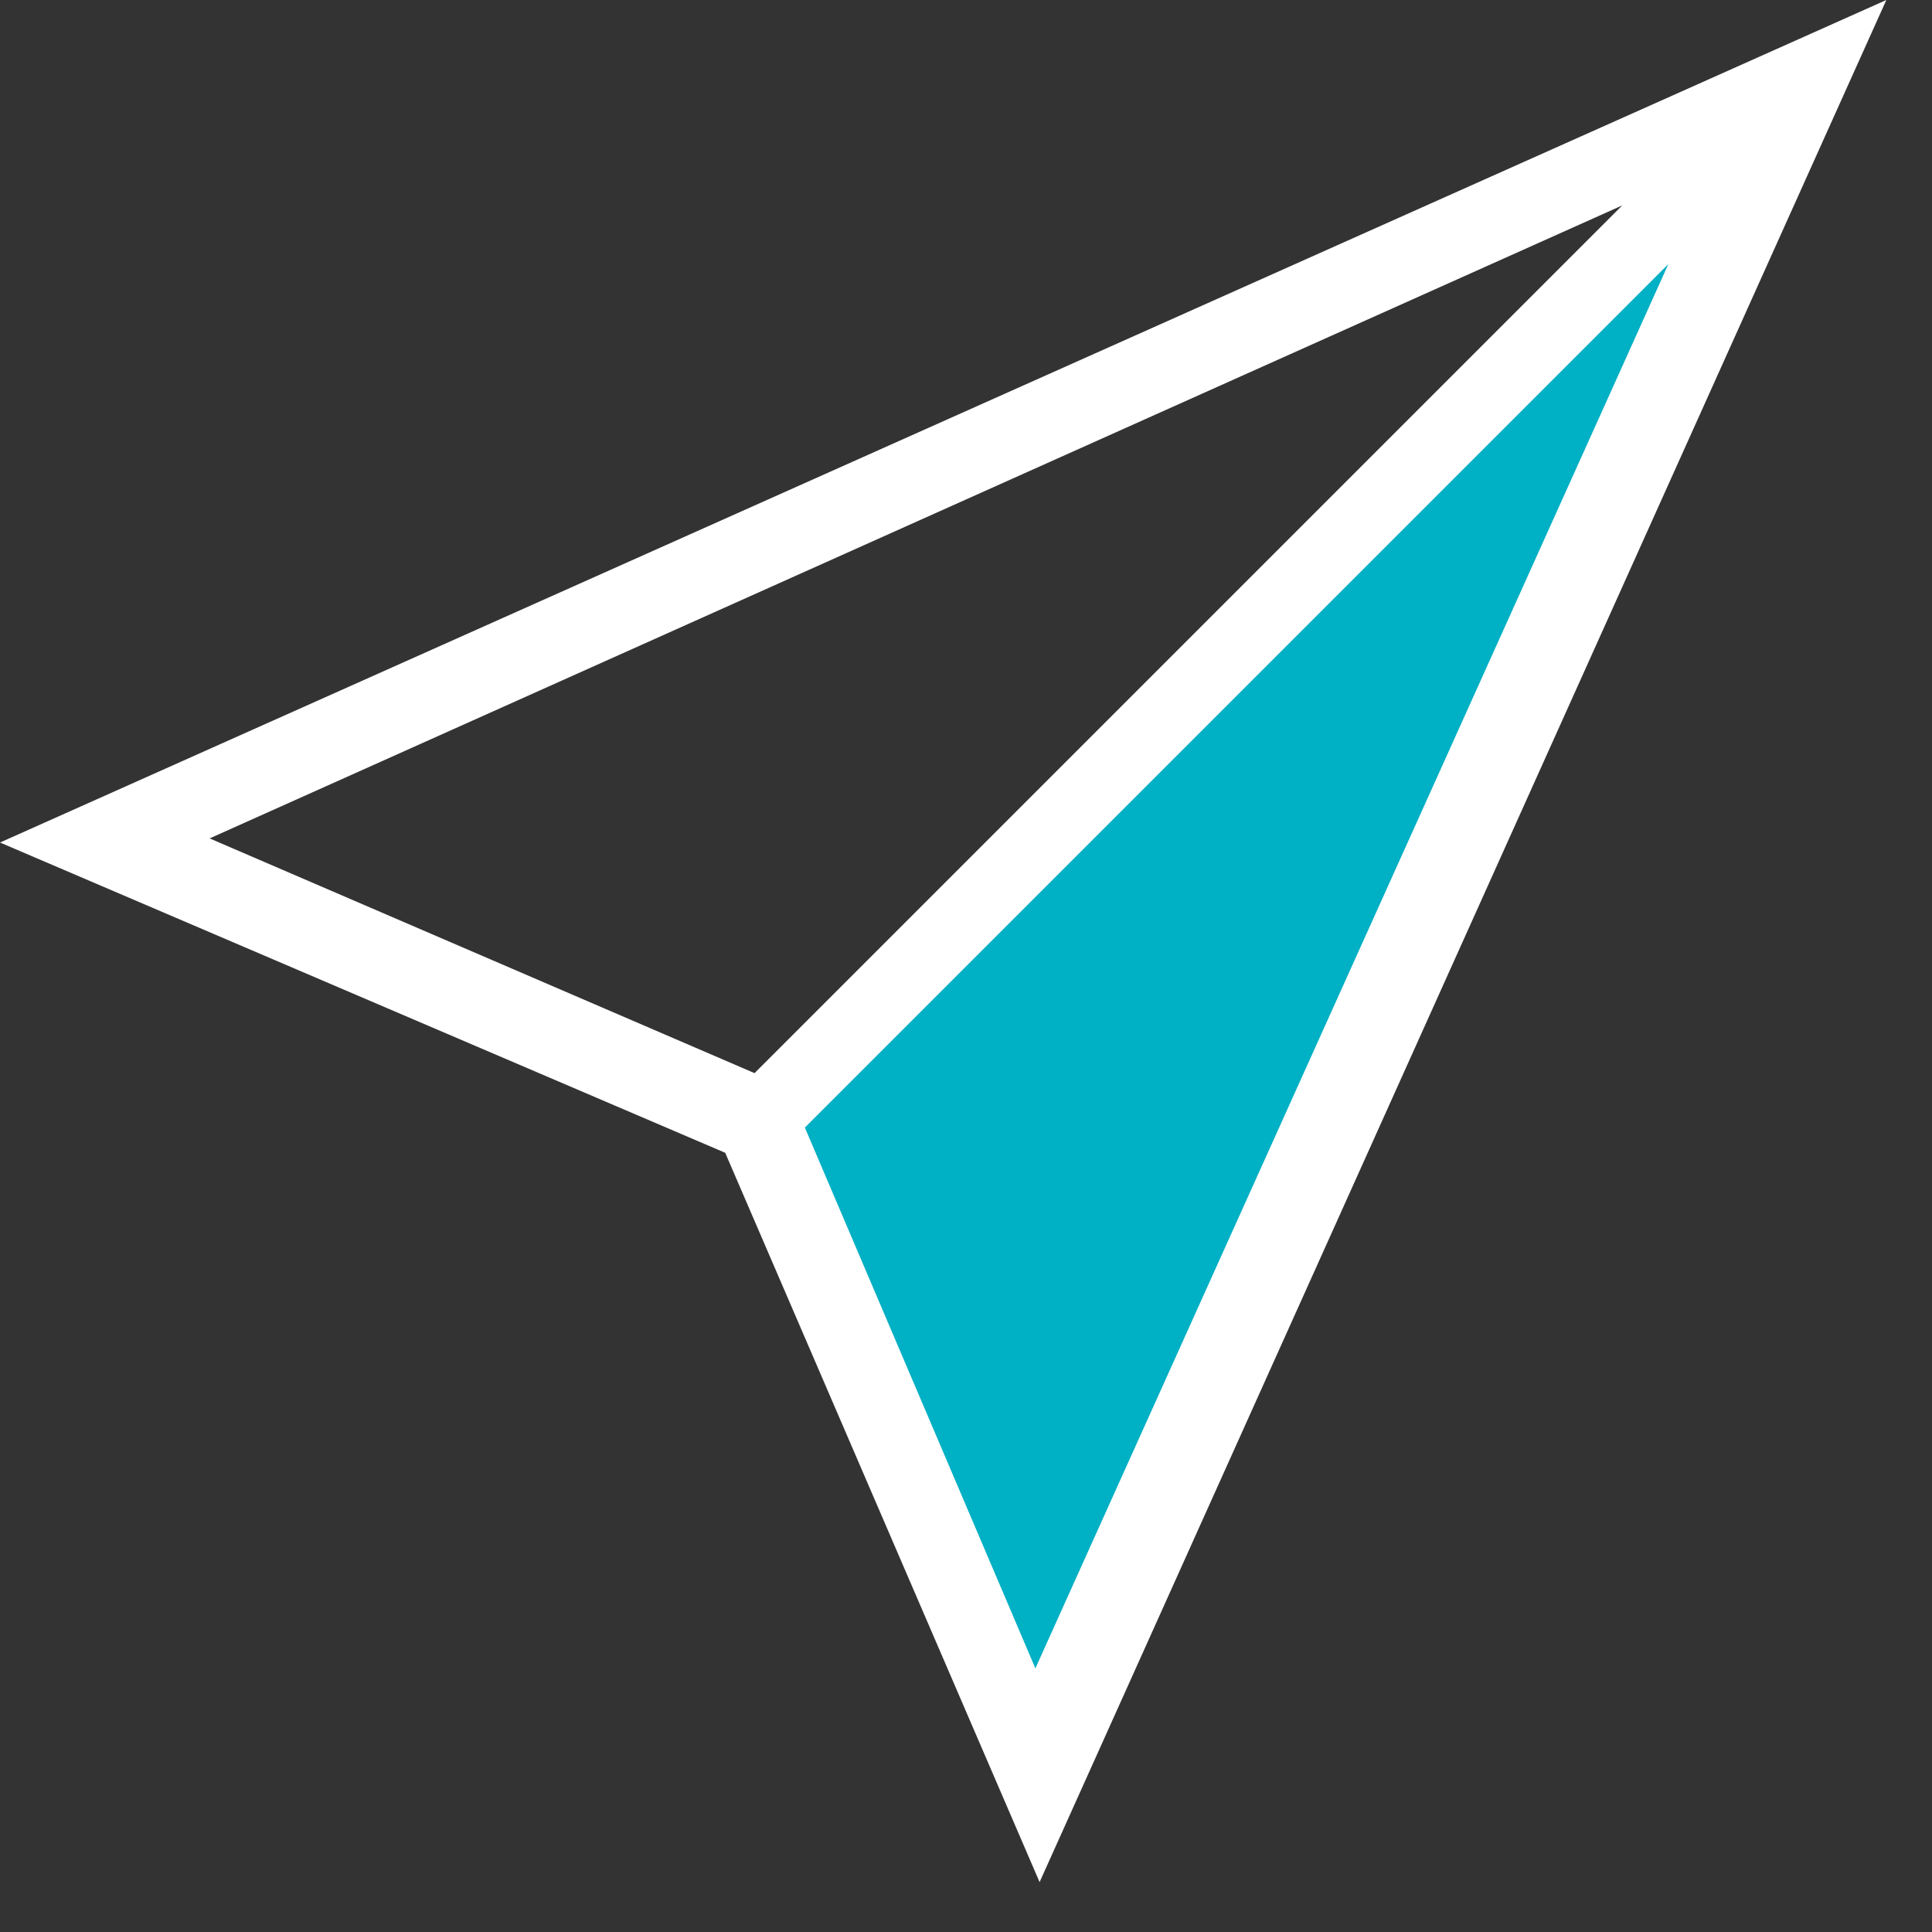 <?xml version="1.0" encoding="UTF-8" standalone="no"?><!DOCTYPE svg PUBLIC "-//W3C//DTD SVG 1.1//EN" "http://www.w3.org/Graphics/SVG/1.1/DTD/svg11.dtd"><svg width="100%" height="100%" viewBox="0 0 22 22" version="1.1" xmlns="http://www.w3.org/2000/svg" xmlns:xlink="http://www.w3.org/1999/xlink" xml:space="preserve" xmlns:serif="http://www.serif.com/" style="fill-rule:evenodd;clip-rule:evenodd;stroke-linecap:round;stroke-linejoin:round;stroke-miterlimit:1.5;"><rect x="0" y="0" width="22" height="22" fill="#333333" stroke="none"/><g><path d="M8.82,12.756l11.4,-11.16l-8.4,18.72l-3,-7.56Z" style="fill:#00b0c4;stroke:#000;stroke-width:0.12px;"/><path id="Message" d="M0,9.594l8.258,3.533l3.58,8.305l9.642,-21.432l-21.48,9.594Zm18.473,-7.255l-9.881,9.881l-6.205,-2.673l16.086,-7.208Zm-9.308,10.501l9.833,-9.833l-7.208,15.991l-2.625,-6.158Z" style="fill:#fff;fill-rule:nonzero;"/></g></svg>